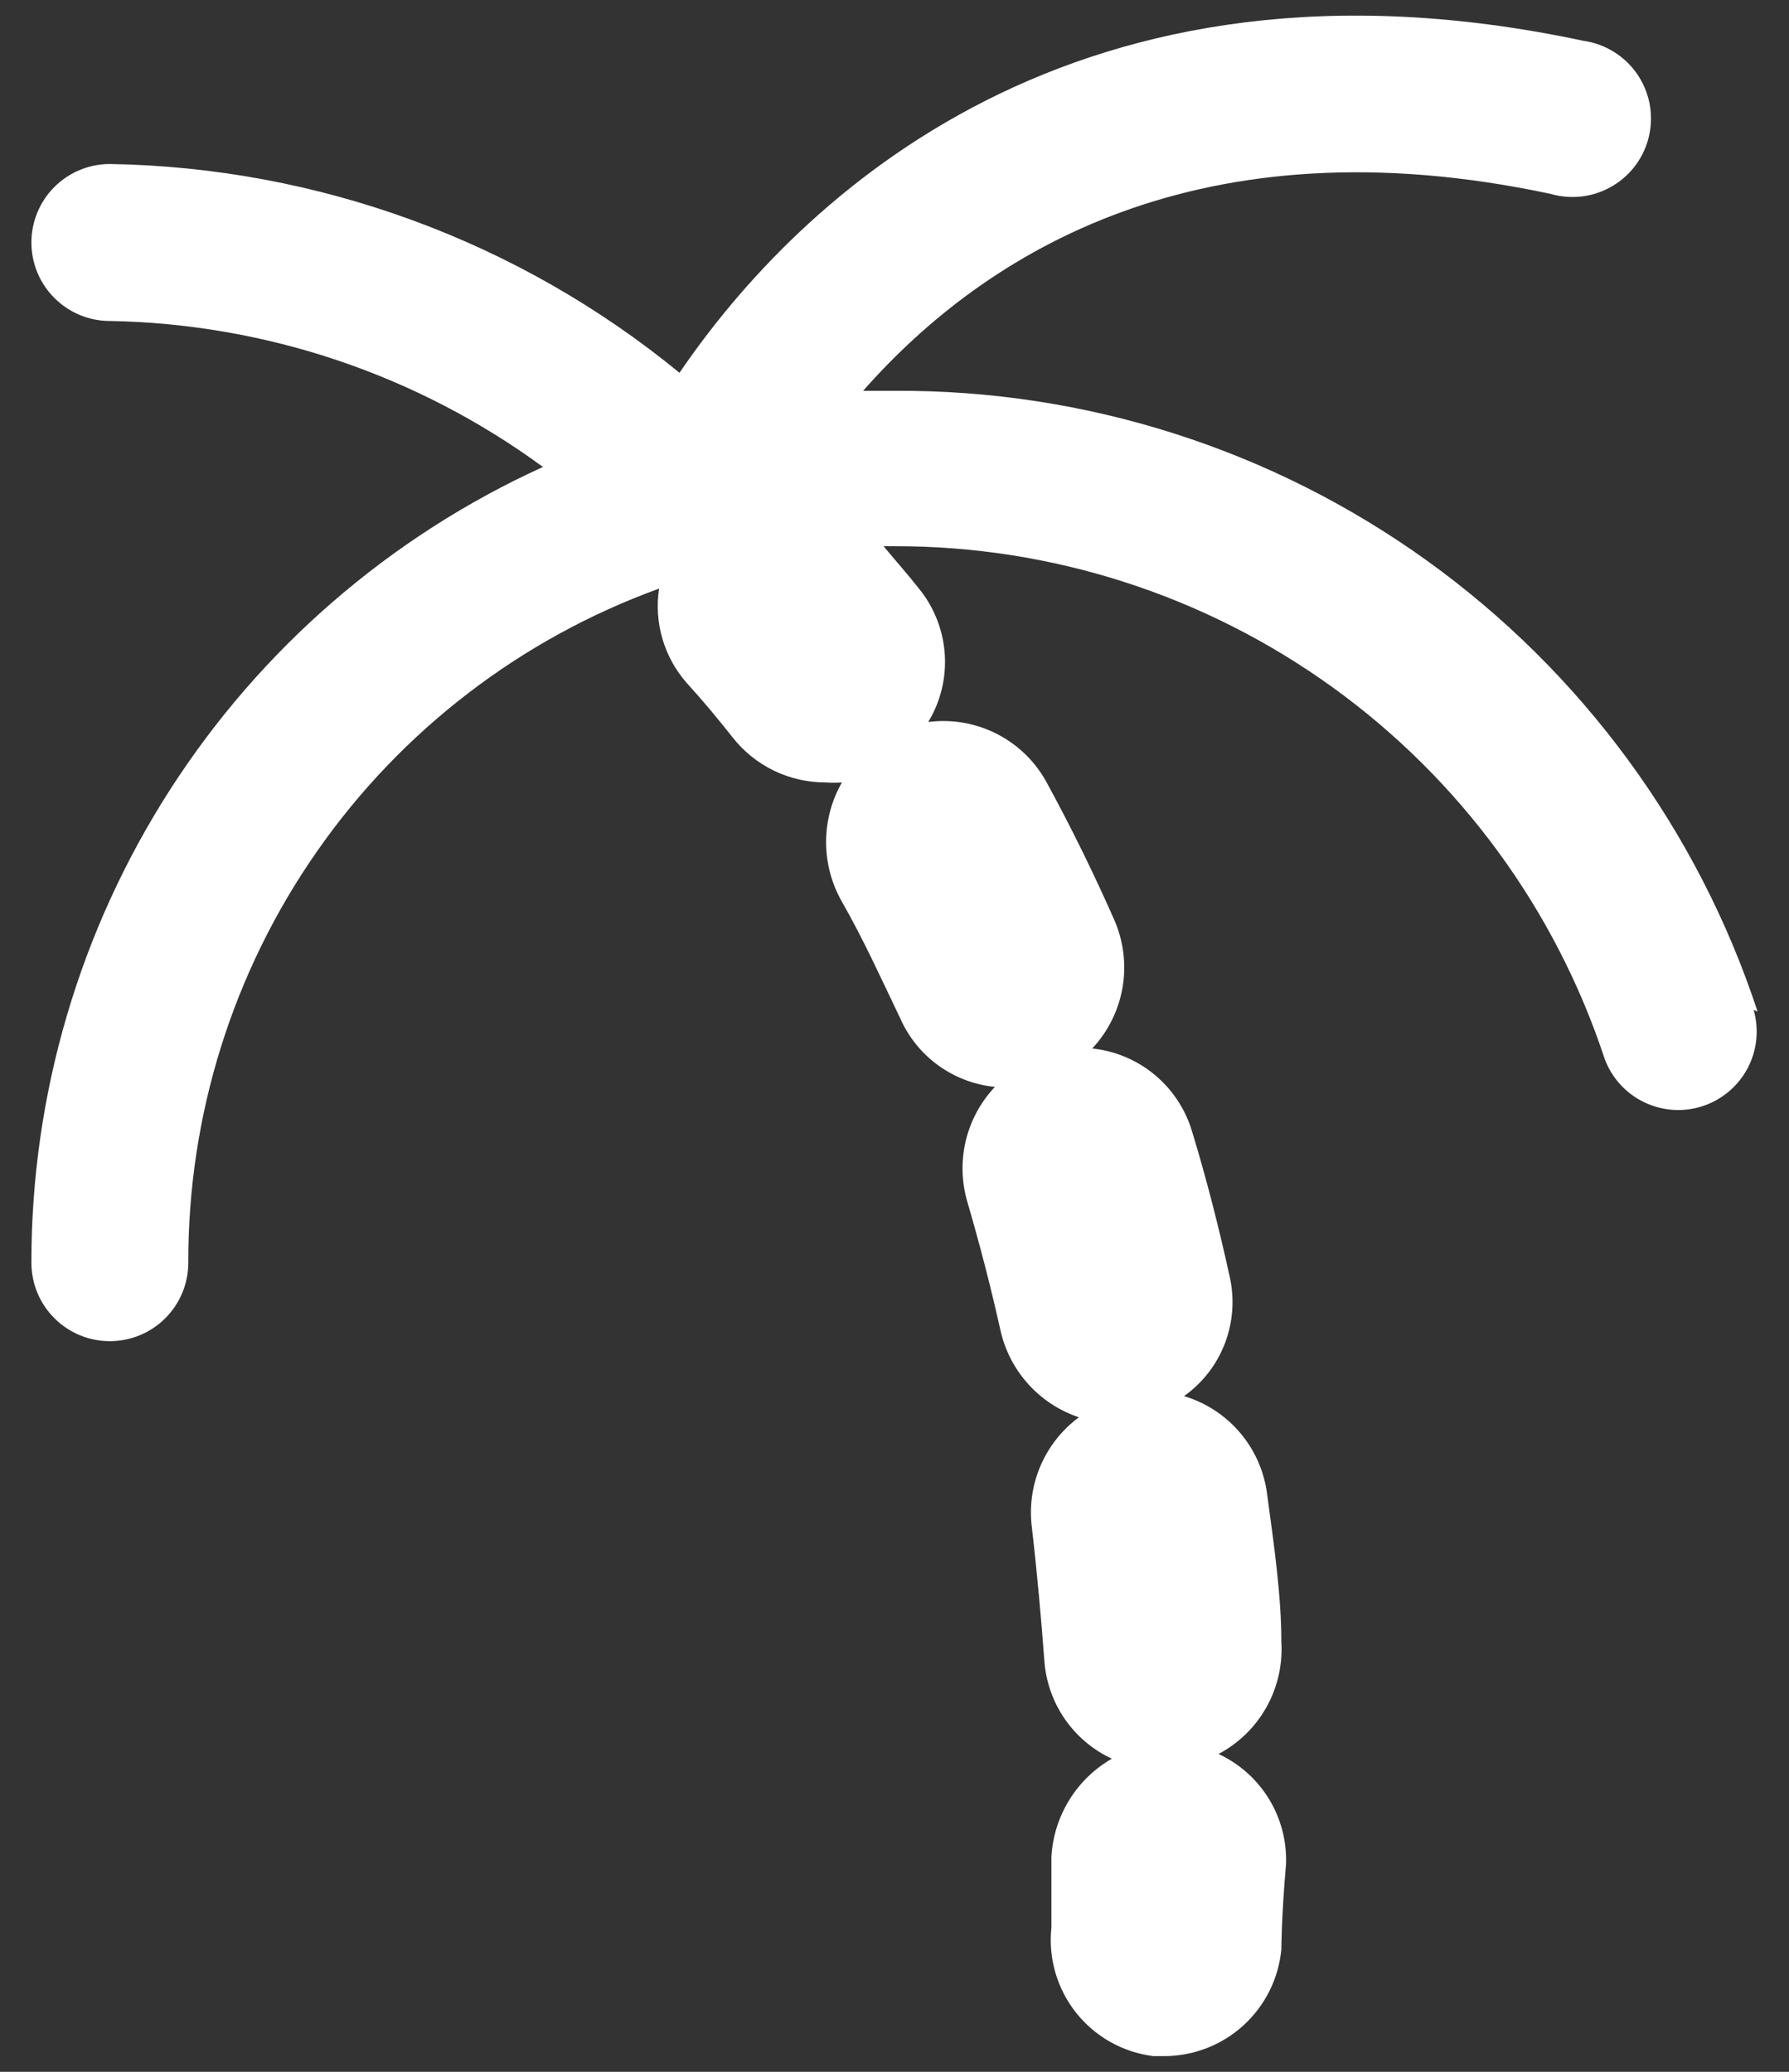 <svg viewBox="0 0 38 44" fill="none" xmlns="http://www.w3.org/2000/svg"><rect x="0" y="0" width="38" height="44" fill="#333333" stroke="none"/><path d="M37.333 21.483C36.064 17.629 33.606 14.277 30.312 11.908C27.018 9.54 23.057 8.276 19 8.3H18.333C20.95 5.333 25.5 2.533 32.933 4.117C33.153 4.181 33.384 4.199 33.611 4.171C33.839 4.142 34.057 4.066 34.254 3.949C34.451 3.832 34.622 3.676 34.755 3.49C34.889 3.304 34.983 3.092 35.031 2.868C35.079 2.644 35.081 2.413 35.036 2.188C34.99 1.964 34.899 1.751 34.768 1.563C34.637 1.375 34.468 1.216 34.273 1.097C34.078 0.977 33.86 0.898 33.633 0.867C22.85 -1.433 16.967 4.2 14.433 7.917C11.016 5.116 6.751 3.554 2.333 3.483C1.891 3.483 1.467 3.659 1.155 3.971C0.842 4.284 0.667 4.708 0.667 5.15C0.667 5.592 0.842 6.016 1.155 6.328C1.467 6.641 1.891 6.817 2.333 6.817C5.647 6.875 8.86 7.958 11.533 9.917C8.29 11.392 5.541 13.771 3.614 16.768C1.687 19.765 0.664 23.254 0.667 26.817C0.667 27.259 0.842 27.683 1.155 27.995C1.467 28.308 1.891 28.483 2.333 28.483C2.775 28.483 3.199 28.308 3.512 27.995C3.824 27.683 4 27.259 4 26.817C3.991 23.691 4.946 20.639 6.736 18.077C8.525 15.514 11.062 13.567 14 12.5C13.945 12.856 13.969 13.219 14.07 13.565C14.171 13.91 14.346 14.229 14.583 14.5C14.933 14.883 15.25 15.267 15.567 15.667C15.801 15.963 16.1 16.203 16.441 16.368C16.782 16.532 17.155 16.617 17.533 16.617C17.65 16.625 17.767 16.625 17.883 16.617C17.663 17.002 17.547 17.439 17.547 17.883C17.547 18.328 17.663 18.764 17.883 19.15C18.333 19.933 18.733 20.817 19.117 21.617C19.292 22.018 19.572 22.366 19.926 22.624C20.28 22.881 20.697 23.04 21.133 23.083C20.829 23.404 20.616 23.8 20.513 24.23C20.411 24.66 20.424 25.11 20.55 25.533C20.817 26.45 21.05 27.35 21.25 28.25C21.345 28.676 21.548 29.07 21.84 29.394C22.132 29.718 22.503 29.961 22.917 30.1C22.558 30.365 22.277 30.721 22.101 31.131C21.925 31.541 21.862 31.991 21.917 32.433C22.033 33.433 22.117 34.383 22.183 35.267C22.214 35.71 22.363 36.138 22.615 36.504C22.867 36.871 23.213 37.163 23.617 37.35C23.246 37.563 22.935 37.865 22.711 38.229C22.487 38.593 22.357 39.007 22.333 39.433C22.333 40.35 22.333 40.9 22.333 40.933C22.263 41.582 22.451 42.233 22.856 42.744C23.262 43.256 23.852 43.587 24.5 43.667H24.733C25.355 43.665 25.954 43.432 26.413 43.013C26.872 42.594 27.159 42.019 27.217 41.4C27.217 41.4 27.217 40.733 27.317 39.583C27.333 39.097 27.206 38.616 26.951 38.201C26.696 37.786 26.325 37.456 25.883 37.25C26.311 37.023 26.665 36.678 26.901 36.255C27.138 35.832 27.247 35.35 27.217 34.867C27.217 33.9 27.067 32.85 26.917 31.75C26.859 31.266 26.661 30.809 26.347 30.436C26.033 30.063 25.617 29.79 25.15 29.65C25.546 29.369 25.849 28.976 26.021 28.522C26.193 28.068 26.226 27.573 26.117 27.1C25.883 26.033 25.617 25 25.317 24.017C25.175 23.549 24.899 23.134 24.522 22.822C24.146 22.511 23.686 22.318 23.2 22.267C23.537 21.907 23.761 21.456 23.844 20.97C23.927 20.484 23.865 19.985 23.667 19.533C23.233 18.55 22.75 17.567 22.25 16.65C22.013 16.198 21.643 15.83 21.19 15.594C20.737 15.359 20.223 15.268 19.717 15.333C19.978 14.901 20.101 14.4 20.068 13.896C20.035 13.393 19.848 12.911 19.533 12.517C19.283 12.2 19.017 11.9 18.767 11.6H19C22.34 11.593 25.597 12.642 28.306 14.597C31.015 16.551 33.037 19.311 34.083 22.483C34.232 22.888 34.532 23.219 34.92 23.407C35.309 23.595 35.754 23.626 36.164 23.492C36.574 23.358 36.916 23.07 37.119 22.69C37.321 22.309 37.368 21.865 37.25 21.45L37.333 21.483Z" fill="#fff"/></svg>